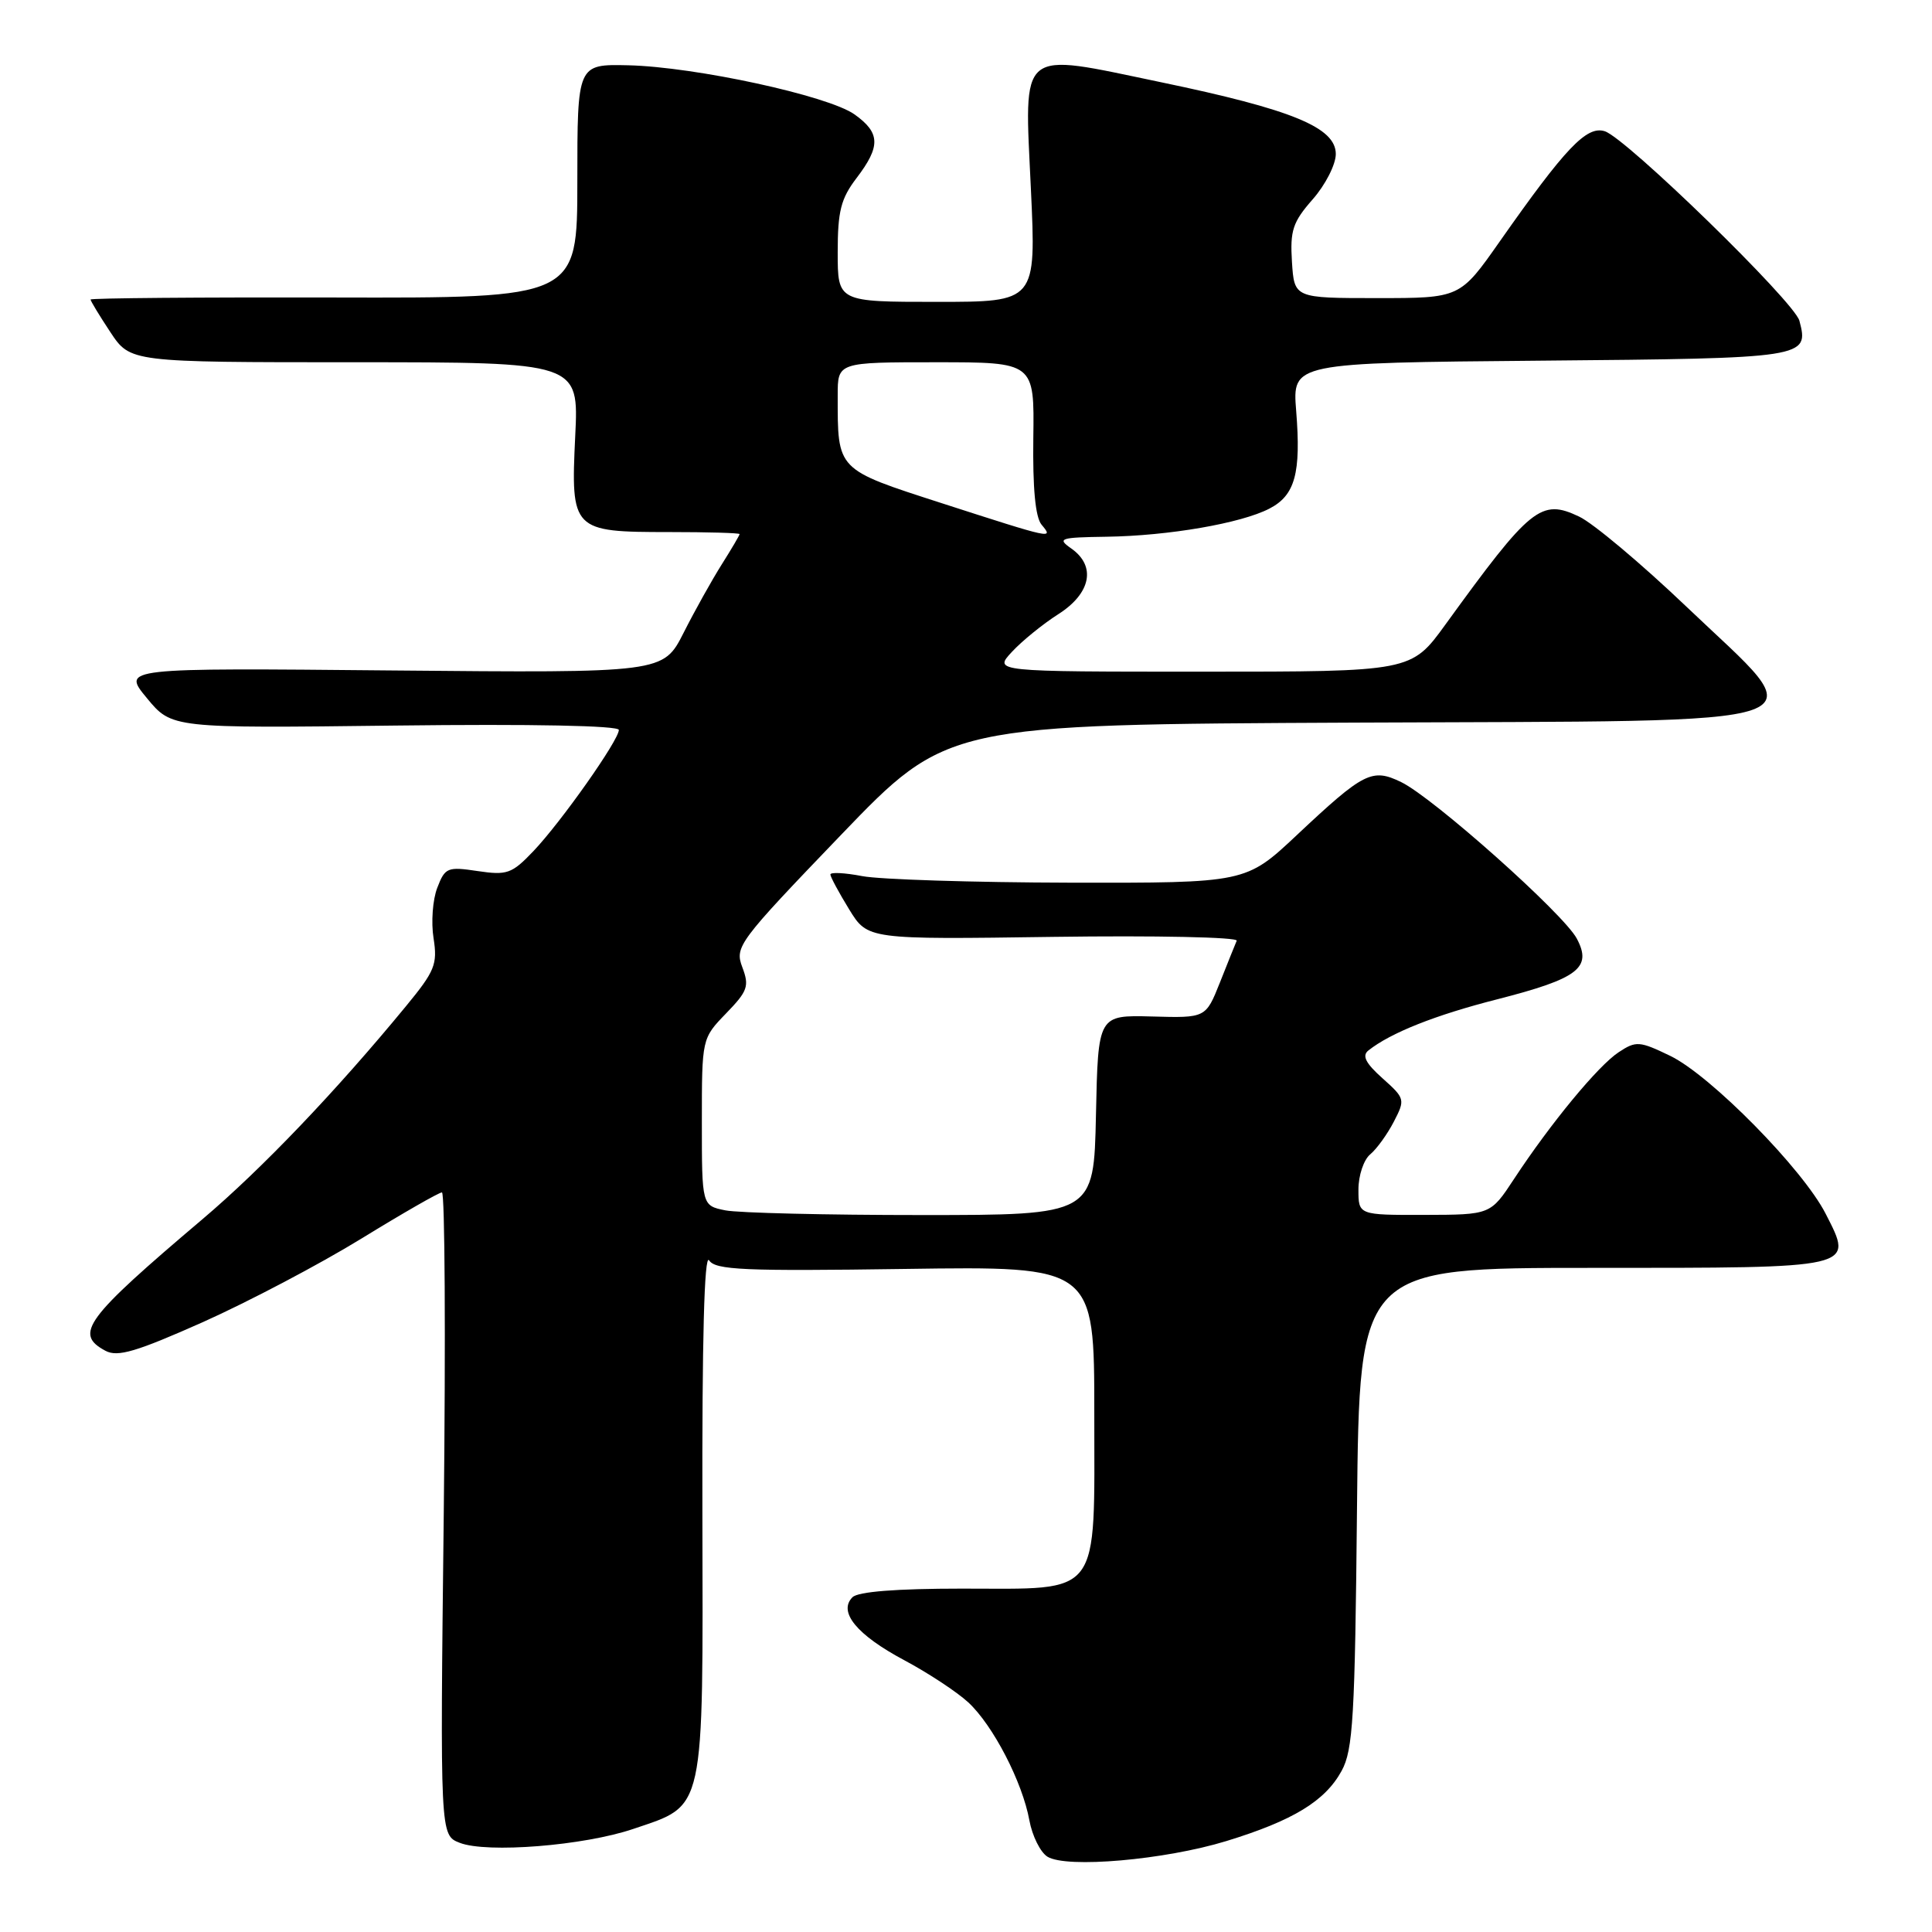 <?xml version="1.0" encoding="UTF-8" standalone="no"?>
<!DOCTYPE svg PUBLIC "-//W3C//DTD SVG 1.1//EN" "http://www.w3.org/Graphics/SVG/1.1/DTD/svg11.dtd" >
<svg xmlns="http://www.w3.org/2000/svg" xmlns:xlink="http://www.w3.org/1999/xlink" version="1.1" viewBox="0 0 256 256">
 <g >
 <path fill="currentColor"
d=" M 162.50 243.95 C 171.33 241.24 175.58 238.66 177.77 234.65 C 179.29 231.89 179.54 227.55 179.81 199.75 C 180.13 168.00 180.13 168.00 210.94 168.00 C 246.18 168.00 245.63 168.13 241.91 160.83 C 238.91 154.94 226.67 142.50 221.32 139.91 C 217.24 137.94 216.79 137.90 214.49 139.42 C 211.78 141.19 205.45 148.86 200.61 156.23 C 197.50 160.96 197.50 160.96 188.75 160.98 C 180.00 161.00 180.00 161.00 180.00 157.62 C 180.00 155.76 180.70 153.66 181.57 152.95 C 182.43 152.23 183.83 150.29 184.69 148.63 C 186.21 145.69 186.18 145.55 183.19 142.88 C 180.95 140.88 180.45 139.89 181.31 139.20 C 184.25 136.86 190.18 134.50 198.40 132.41 C 209.14 129.66 211.00 128.24 208.93 124.36 C 207.19 121.08 189.91 105.69 185.66 103.63 C 181.80 101.76 180.72 102.31 171.86 110.63 C 165.08 117.00 165.08 117.00 141.79 116.96 C 128.98 116.93 116.59 116.54 114.25 116.09 C 111.91 115.64 110.01 115.55 110.03 115.88 C 110.05 116.22 111.17 118.30 112.52 120.50 C 114.97 124.49 114.97 124.49 139.60 124.14 C 153.15 123.95 164.07 124.18 163.87 124.65 C 163.67 125.12 162.66 127.62 161.64 130.20 C 159.77 134.89 159.77 134.89 152.64 134.69 C 145.50 134.50 145.50 134.50 145.22 147.75 C 144.94 161.00 144.94 161.00 122.10 161.00 C 109.53 161.00 97.84 160.72 96.12 160.38 C 93.00 159.75 93.00 159.75 93.00 148.67 C 93.00 137.60 93.00 137.60 96.21 134.28 C 99.08 131.32 99.31 130.67 98.36 128.16 C 97.34 125.44 97.80 124.83 111.40 110.67 C 125.50 96.00 125.50 96.00 179.50 95.75 C 244.19 95.45 240.58 96.72 223.40 80.33 C 217.46 74.67 211.09 69.32 209.24 68.45 C 204.19 66.05 202.84 67.14 191.53 82.75 C 187.00 89.00 187.00 89.00 159.33 89.00 C 131.65 89.00 131.65 89.00 134.08 86.38 C 135.41 84.94 138.19 82.68 140.25 81.37 C 144.57 78.61 145.27 75.00 141.94 72.67 C 140.04 71.34 140.43 71.21 146.63 71.12 C 154.85 71.00 164.44 69.34 168.19 67.40 C 171.61 65.64 172.41 62.70 171.75 54.45 C 171.24 48.08 171.24 48.08 204.16 47.79 C 239.40 47.48 239.73 47.43 238.43 42.50 C 237.77 39.99 215.48 18.29 212.64 17.39 C 210.24 16.63 207.45 19.56 198.72 32.00 C 193.46 39.50 193.46 39.50 182.48 39.50 C 171.50 39.50 171.50 39.50 171.19 34.70 C 170.93 30.54 171.29 29.43 173.94 26.41 C 175.62 24.50 177.00 21.80 177.00 20.41 C 177.00 16.89 171.21 14.51 153.81 10.89 C 134.75 6.92 135.72 6.12 136.60 25.06 C 137.30 40.00 137.30 40.00 124.15 40.00 C 111.00 40.00 111.00 40.00 111.00 33.43 C 111.00 27.97 111.42 26.32 113.50 23.59 C 116.71 19.38 116.65 17.60 113.23 15.16 C 109.74 12.68 92.14 8.86 83.24 8.65 C 76.50 8.50 76.50 8.50 76.50 24.00 C 76.50 39.50 76.50 39.50 44.25 39.42 C 26.51 39.38 12.00 39.50 12.00 39.69 C 12.00 39.88 13.18 41.83 14.63 44.02 C 17.27 48.00 17.27 48.00 46.98 48.00 C 76.70 48.00 76.70 48.00 76.22 57.78 C 75.62 70.30 75.82 70.50 88.65 70.50 C 93.79 70.50 98.00 70.62 98.00 70.77 C 98.00 70.92 96.94 72.72 95.64 74.78 C 94.34 76.84 92.06 80.92 90.58 83.85 C 87.88 89.17 87.88 89.17 52.02 88.84 C 16.15 88.50 16.15 88.50 19.46 92.50 C 22.76 96.50 22.76 96.50 52.38 96.14 C 70.55 95.92 82.00 96.15 82.00 96.72 C 82.00 98.08 74.36 108.91 70.68 112.78 C 67.82 115.78 67.19 116.00 63.29 115.42 C 59.29 114.82 58.97 114.95 57.94 117.64 C 57.33 119.21 57.11 122.22 57.45 124.33 C 57.99 127.78 57.62 128.68 53.79 133.33 C 44.51 144.61 34.68 154.90 26.85 161.53 C 11.25 174.75 9.78 176.74 13.98 178.99 C 15.59 179.85 18.05 179.12 26.90 175.18 C 32.91 172.49 42.33 167.53 47.84 164.15 C 53.34 160.77 58.17 158.00 58.56 158.00 C 58.95 158.00 59.06 177.16 58.80 200.58 C 58.31 243.17 58.31 243.17 60.91 244.18 C 64.50 245.59 77.40 244.56 83.92 242.34 C 93.49 239.09 93.16 240.62 93.07 200.41 C 93.02 177.55 93.32 166.02 93.96 167.00 C 94.79 168.28 98.53 168.45 119.96 168.14 C 145.00 167.78 145.00 167.78 145.00 187.23 C 145.00 211.96 146.10 210.50 127.44 210.50 C 118.77 210.50 113.70 210.90 112.96 211.64 C 111.02 213.58 113.53 216.63 119.79 219.97 C 122.98 221.67 126.80 224.19 128.30 225.57 C 131.59 228.62 135.48 236.14 136.40 241.22 C 136.78 243.27 137.85 245.43 138.79 246.02 C 141.31 247.59 154.33 246.45 162.50 243.95 Z  M 124.83 66.69 C 110.75 62.14 111.00 62.39 111.00 52.37 C 111.00 48.00 111.00 48.00 124.03 48.00 C 137.06 48.00 137.06 48.00 136.92 58.02 C 136.83 64.67 137.19 68.53 138.01 69.52 C 139.63 71.46 139.58 71.45 124.83 66.69 Z "/>
</g>
</svg>